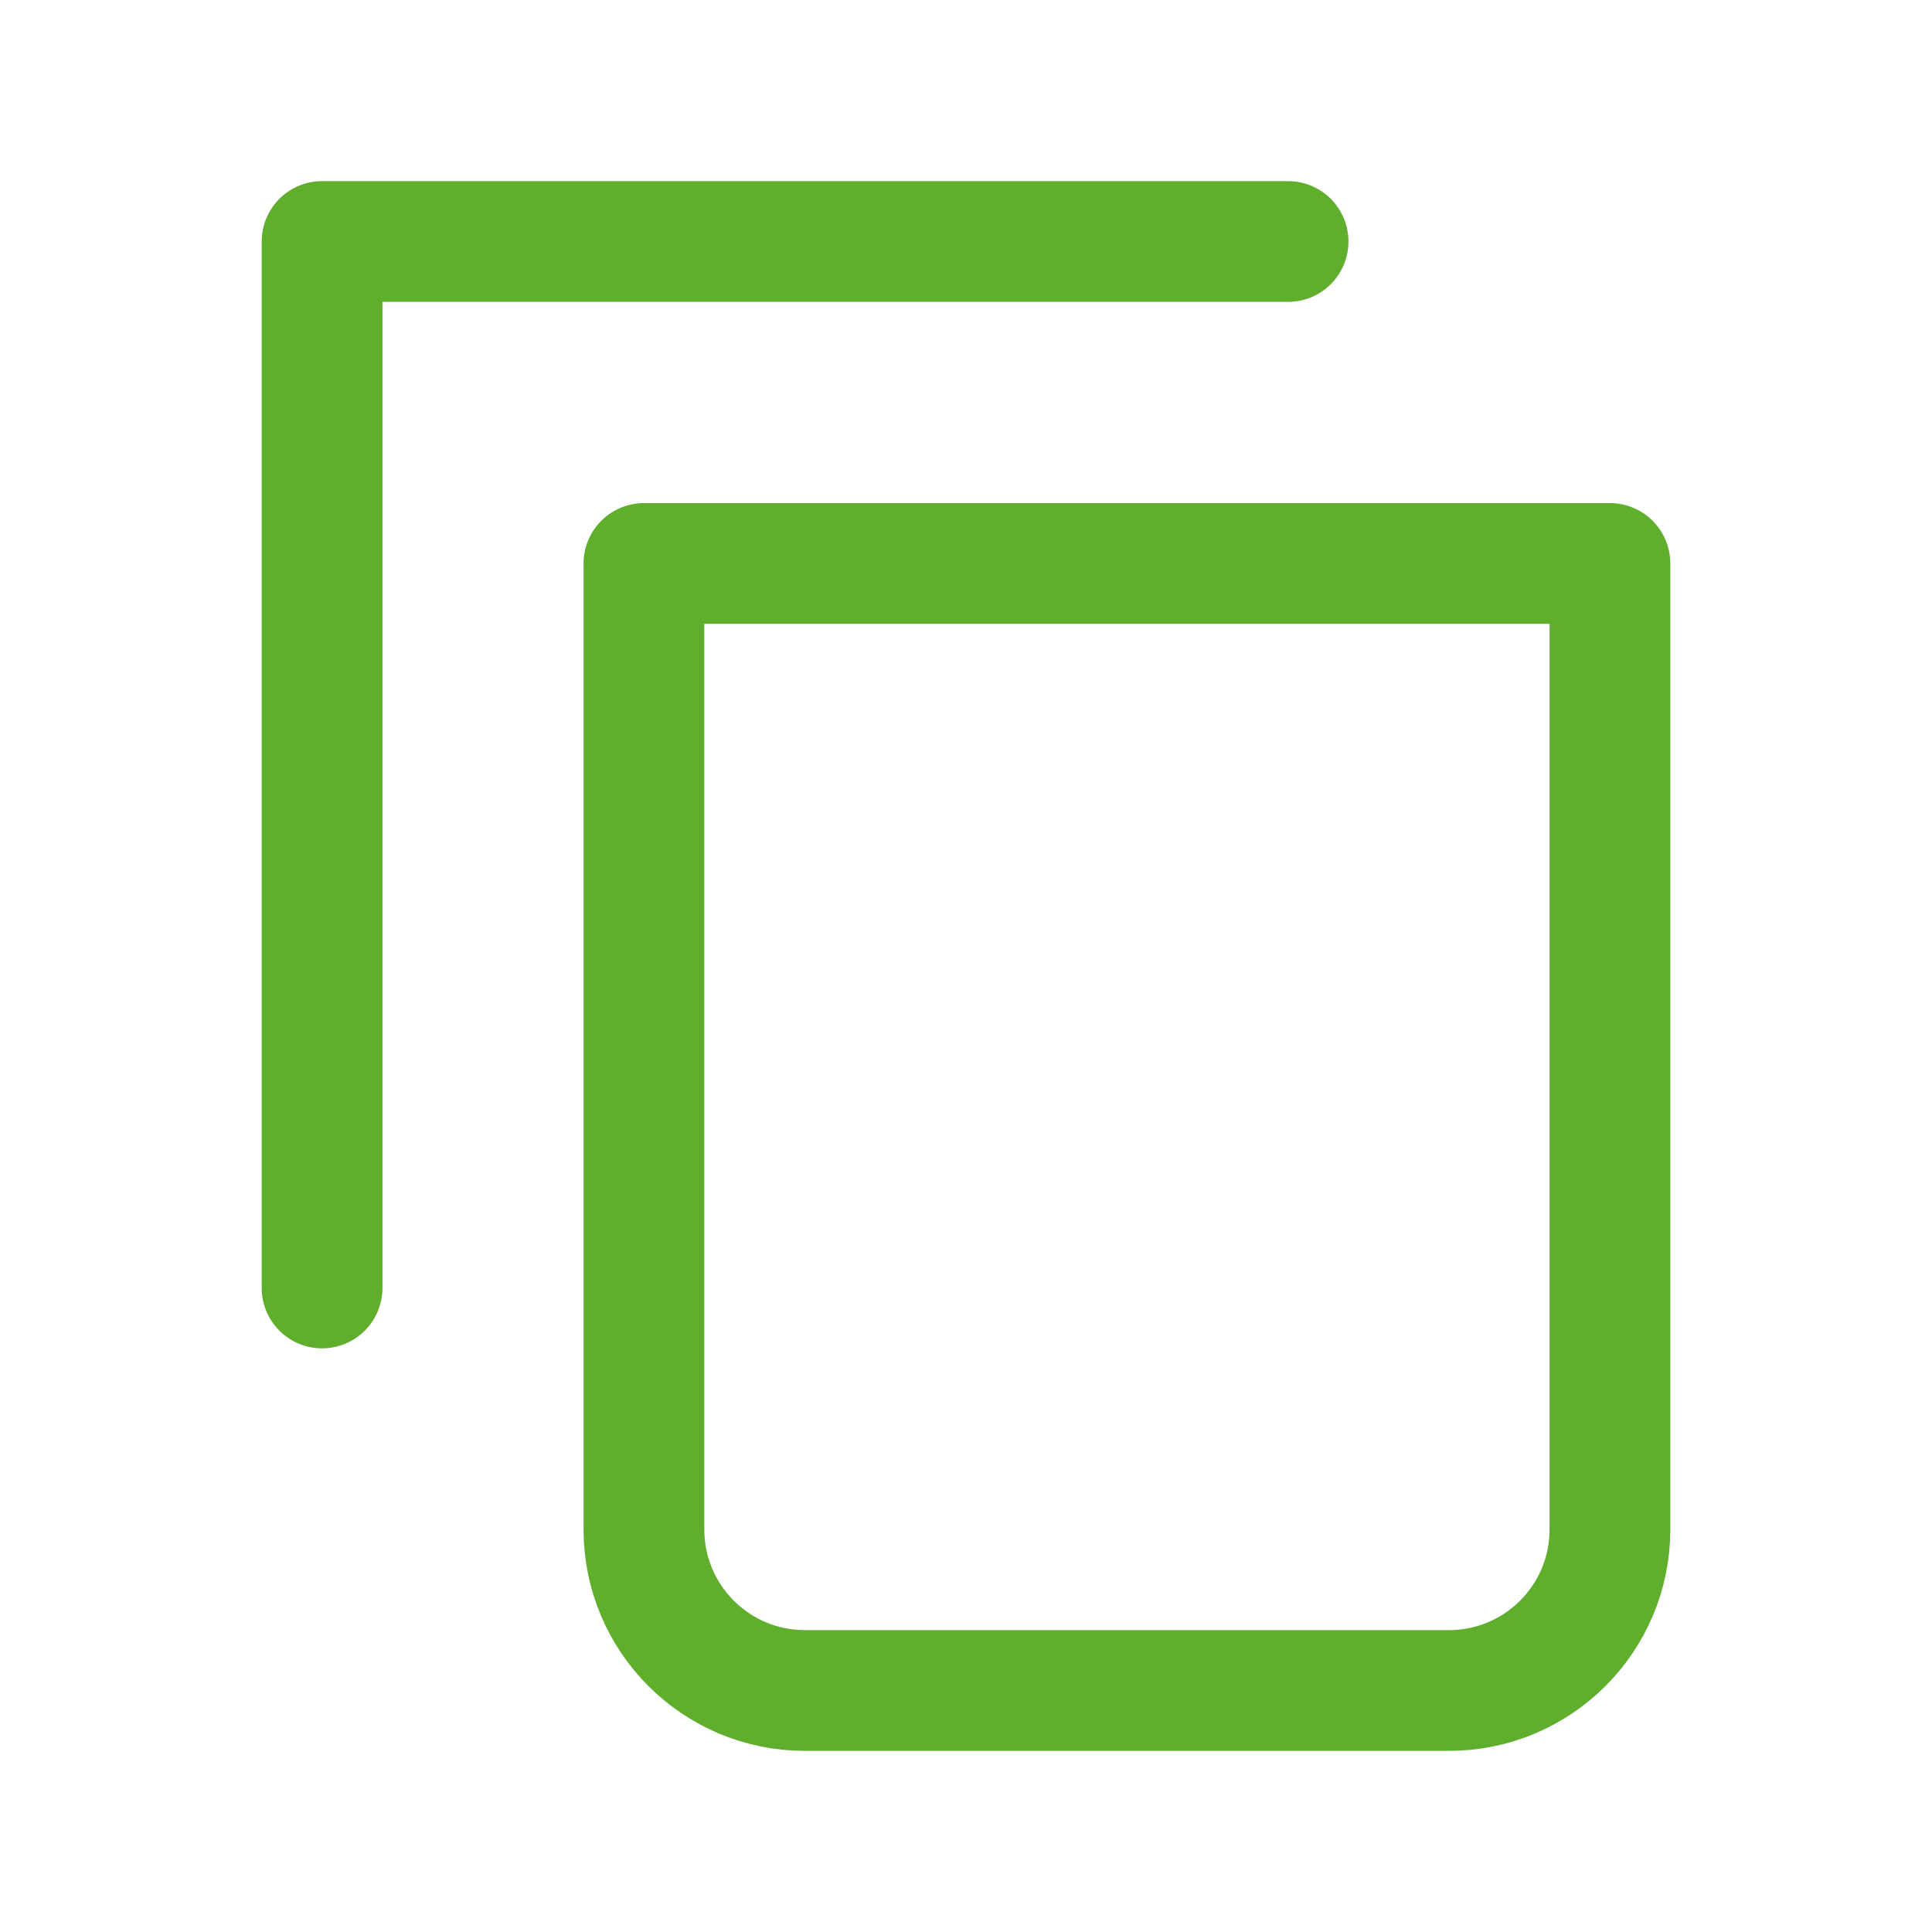 <svg width="20" height="20" viewBox="0 0 20 20" fill="none" xmlns="http://www.w3.org/2000/svg">
<g id="Icon Frame">
<path id="Vector 147" d="M13.334 2.5H3.334V13.333" stroke="#5FAE2C" stroke-width="1.25" stroke-linecap="round" stroke-linejoin="round"/>
<path id="Rectangle 1" d="M6.666 5.833H16.666V15.833C16.666 16.754 15.92 17.5 14.999 17.5H8.333C7.412 17.5 6.666 16.754 6.666 15.833V5.833Z" stroke="#5FAE2C" stroke-width="1.25" stroke-linecap="round" stroke-linejoin="round"/>
</g>
</svg>
